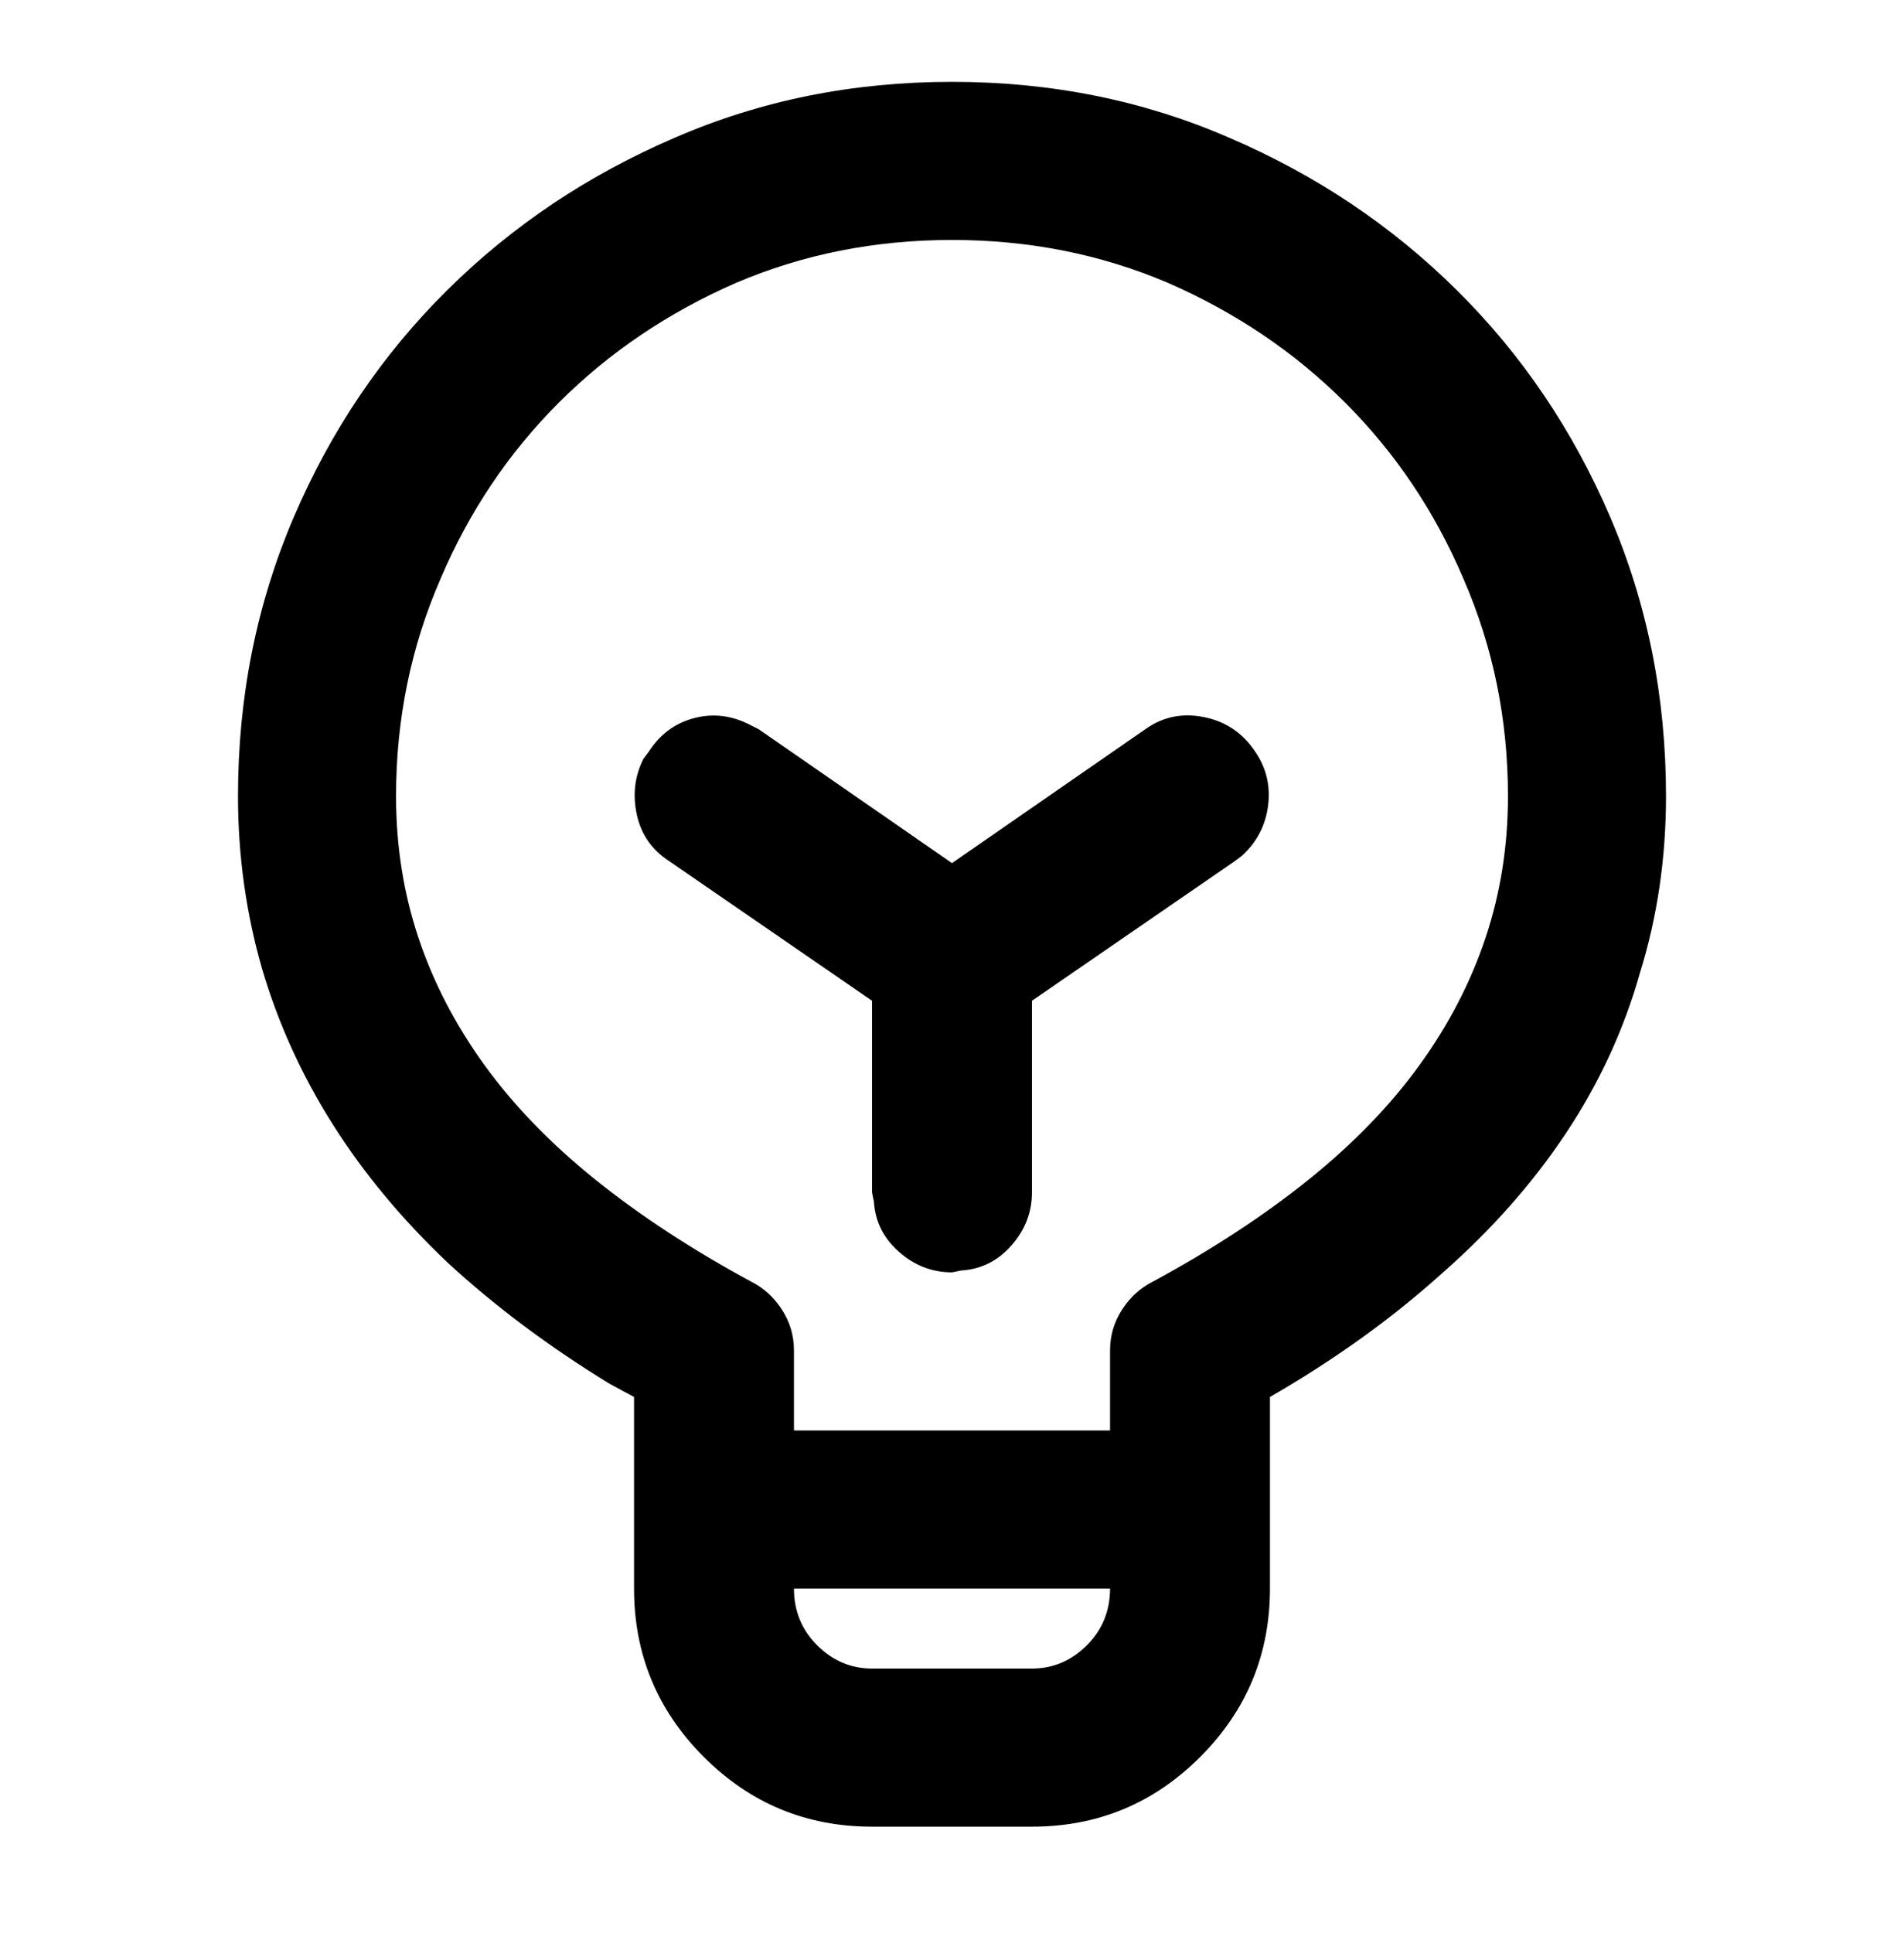 <svg viewBox="0 0 1024 1039" xmlns="http://www.w3.org/2000/svg"><path d="M512 44q80 0 149 30 70 30 122.5 82T866 278q30 70 30 150 0 50-14 95-13 46-40 86.5T775 685q-40 36-92 66v103q0 53-37.5 90.5T555 982h-86q-53 0-90.5-37.5T341 854V751l-13-7q-49-30-87-65-37-35-62-74.5T141 521q-13-45-13-93 0-80 30-150t82.5-122Q293 104 363 74q69-30 149-30zm-85 810q0 18 12.5 30.5T469 897h86q17 0 29.5-12.5T597 854H427zm85-725q-62 0-116 23-55 24-95.5 64.5T237 311q-24 55-24 117 0 40 12 76t35.5 68.5Q284 605 320 634t84 55q10 5 16.5 15t6.5 22v43h170v-43q0-12 6.5-22t16.5-15q48-26 84-55t59.5-61.5Q787 540 799 504t12-76q0-62-24-117-23-54-63.5-94.5T628 152q-54-23-116-23zm0 335l104-72q14-10 31.5-6.5T675 404q9 13 7 29t-14 27l-4 3-109 75v103q0 16-11 28.5T517 683l-5 1q-16 0-28.5-11T470 646l-1-5V538l-109-75q-14-9-17.5-25t3.5-30l3-4q9-14 24.5-18t30.5 4l4 2 104 72z"/></svg>